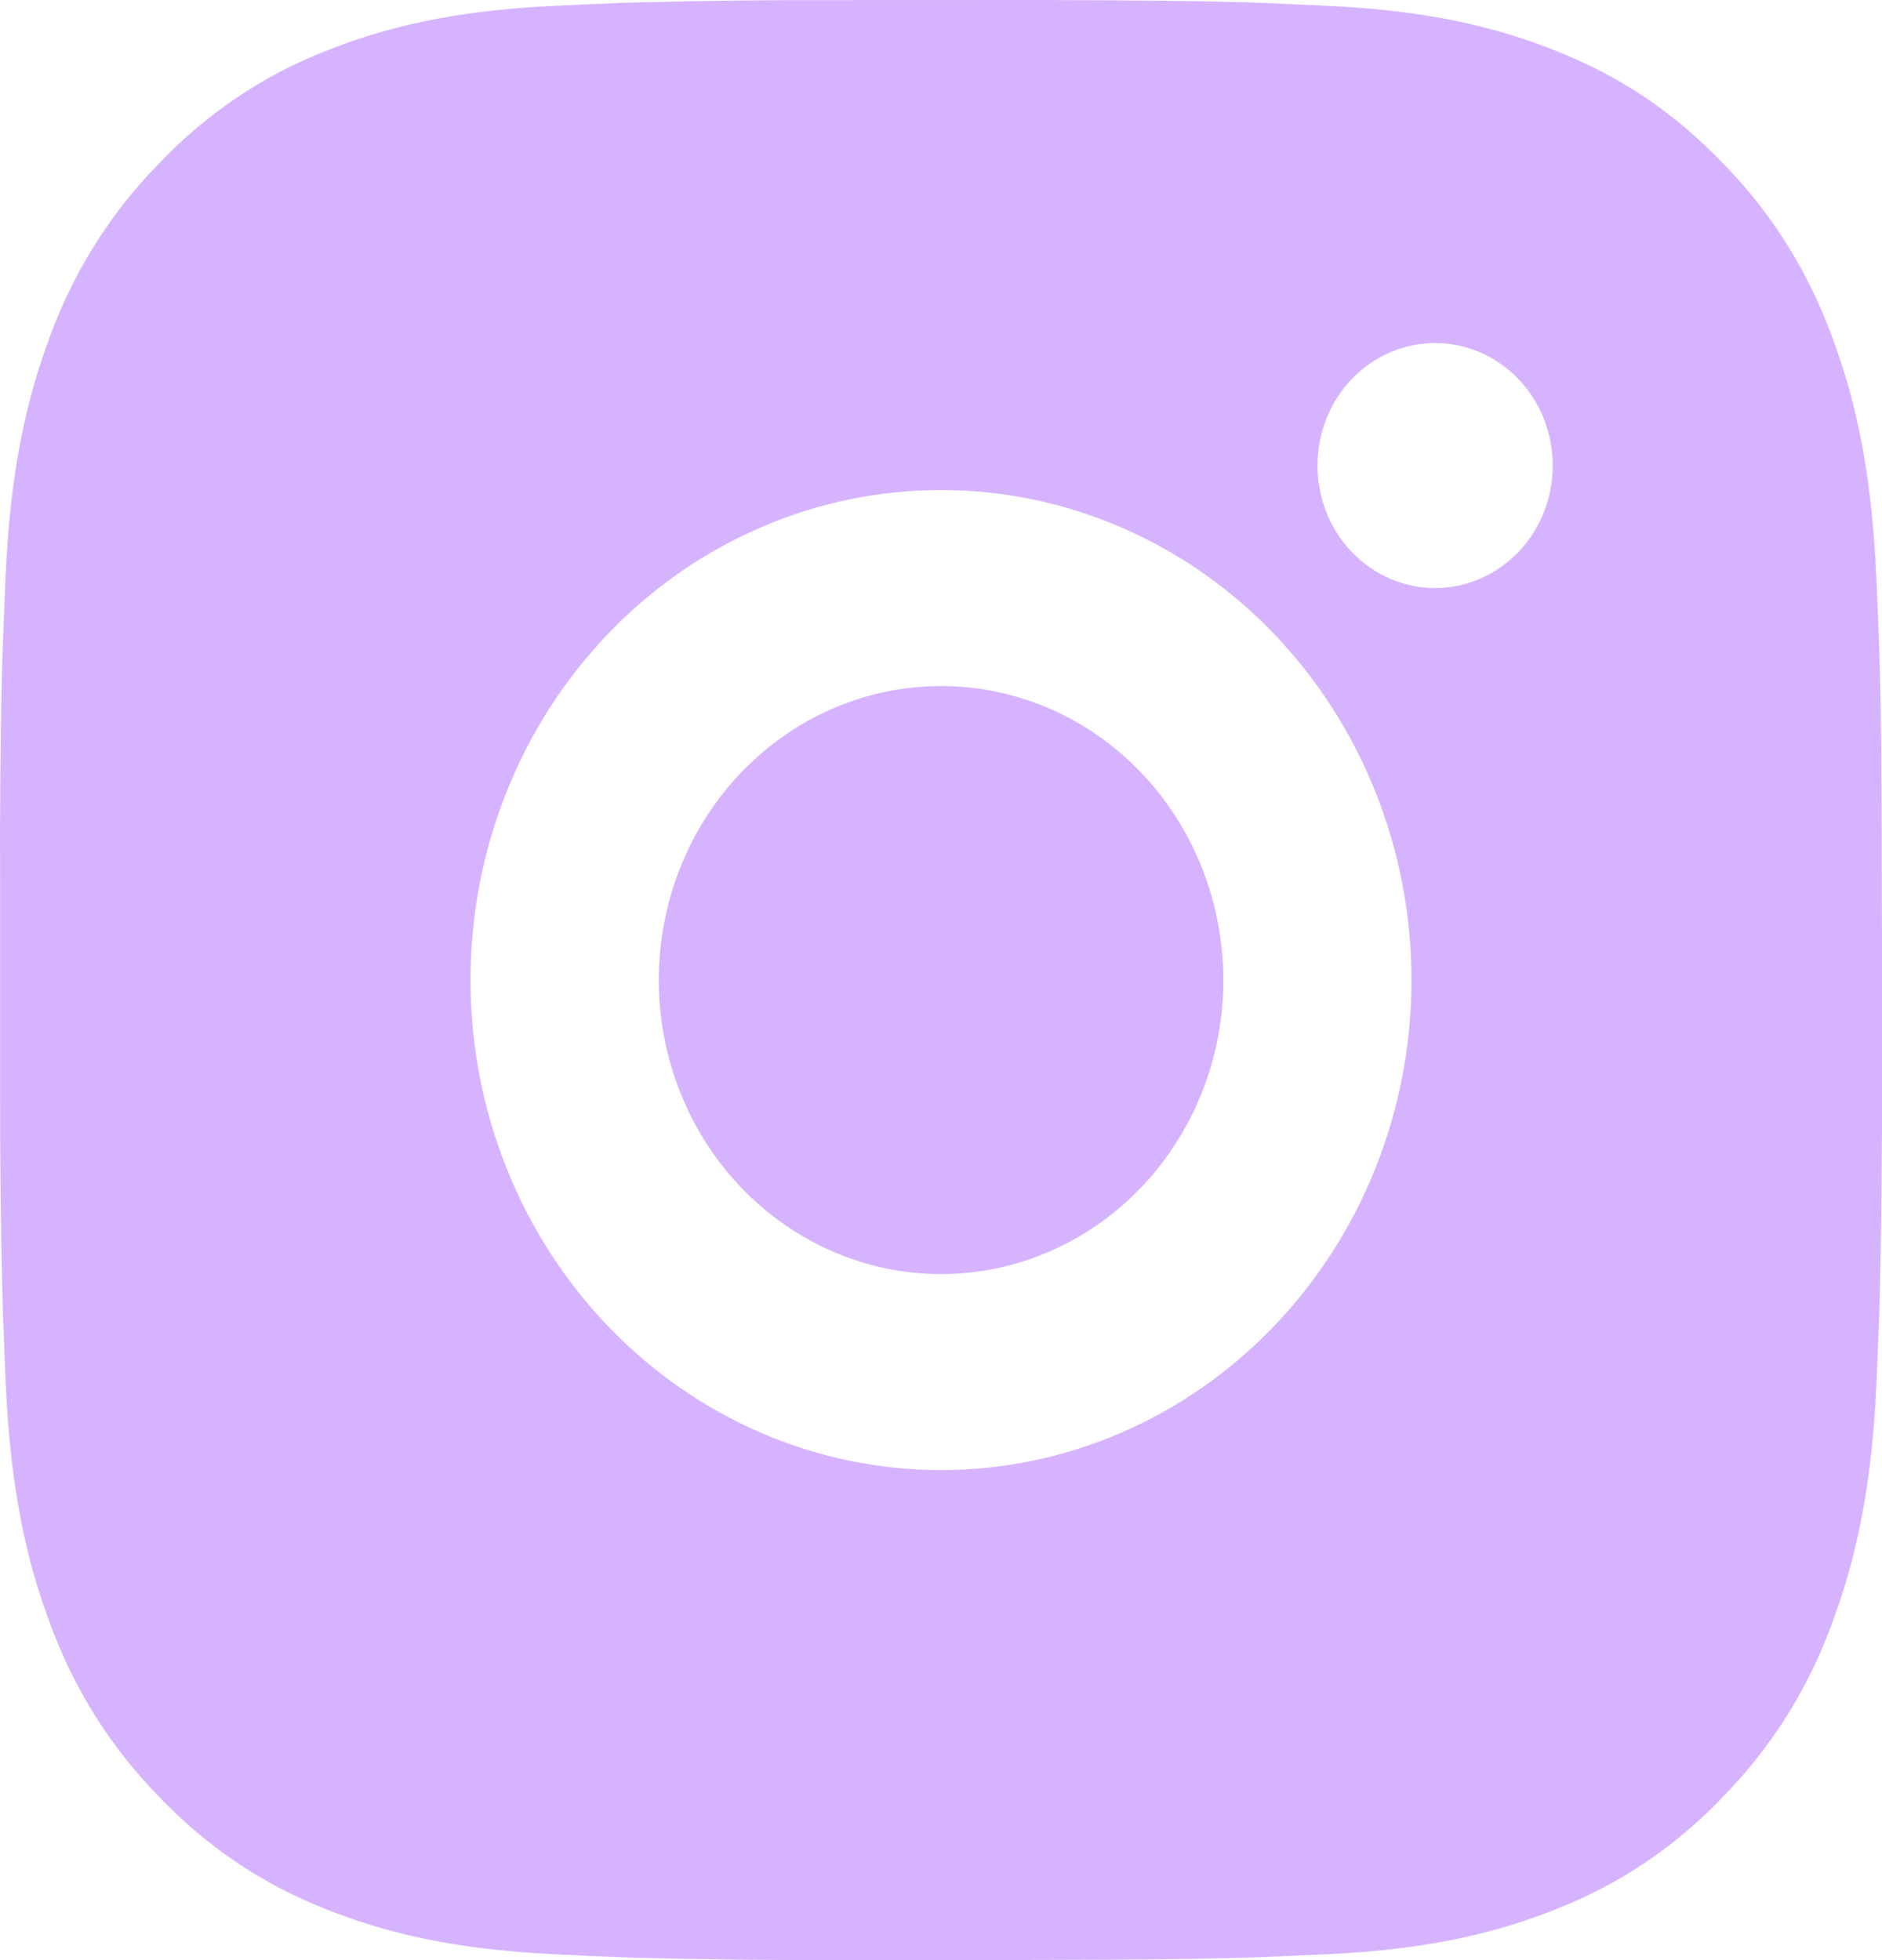 <svg width="24" height="25" viewBox="0 0 24 25" fill="none" xmlns="http://www.w3.org/2000/svg">
<path d="M13.234 0C14.584 0.004 15.269 0.011 15.86 0.029L16.093 0.037C16.362 0.047 16.627 0.06 16.947 0.075C18.224 0.137 19.095 0.347 19.86 0.656C20.652 0.974 21.319 1.404 21.986 2.097C22.596 2.722 23.069 3.478 23.369 4.312C23.666 5.109 23.867 6.016 23.927 7.347C23.942 7.68 23.954 7.956 23.963 8.237L23.971 8.48C23.989 9.095 23.996 9.809 23.998 11.215L24 12.147V13.785C24.002 14.696 23.993 15.608 23.972 16.52L23.965 16.762C23.955 17.043 23.943 17.32 23.929 17.652C23.869 18.983 23.665 19.89 23.369 20.687C23.069 21.521 22.596 22.277 21.986 22.902C21.386 23.538 20.661 24.03 19.86 24.343C19.095 24.652 18.224 24.862 16.947 24.924L16.093 24.962L15.86 24.969C15.269 24.987 14.584 24.996 13.234 24.998L12.338 24.999H10.768C9.892 25.003 9.016 24.993 8.141 24.971L7.908 24.963C7.623 24.952 7.339 24.939 7.054 24.924C5.777 24.862 4.906 24.652 4.14 24.343C3.34 24.029 2.615 23.538 2.015 22.902C1.405 22.277 0.932 21.521 0.631 20.687C0.334 19.891 0.133 18.983 0.073 17.652L0.037 16.762L0.031 16.52C0.009 15.608 -0.001 14.696 0.001 13.785V11.215C-0.003 10.303 0.006 9.391 0.027 8.48L0.035 8.237C0.045 7.956 0.057 7.68 0.071 7.347C0.131 6.016 0.333 5.11 0.629 4.312C0.931 3.478 1.405 2.722 2.017 2.097C2.616 1.462 3.34 0.97 4.14 0.656C4.906 0.347 5.776 0.137 7.054 0.075C7.373 0.06 7.639 0.047 7.908 0.037L8.141 0.03C9.016 0.008 9.891 -0.002 10.767 0.001L13.234 0ZM12 6.25C10.409 6.25 8.883 6.908 7.758 8.08C6.632 9.252 6 10.842 6 12.5C6 14.157 6.632 15.747 7.758 16.919C8.883 18.091 10.409 18.75 12 18.75C13.591 18.75 15.117 18.091 16.242 16.919C17.368 15.747 18 14.157 18 12.5C18 10.842 17.368 9.252 16.242 8.08C15.117 6.908 13.591 6.25 12 6.25ZM12 8.75C12.473 8.75 12.941 8.847 13.378 9.035C13.815 9.223 14.211 9.5 14.546 9.848C14.88 10.196 15.145 10.609 15.326 11.064C15.507 11.519 15.6 12.007 15.601 12.499C15.601 12.992 15.508 13.479 15.327 13.934C15.146 14.389 14.881 14.803 14.547 15.151C14.212 15.499 13.816 15.775 13.379 15.964C12.942 16.152 12.474 16.25 12.001 16.25C11.046 16.25 10.131 15.854 9.456 15.151C8.781 14.448 8.401 13.494 8.401 12.5C8.401 11.505 8.781 10.551 9.456 9.848C10.131 9.145 11.046 8.75 12.001 8.75M18.301 4.375C17.903 4.375 17.522 4.54 17.24 4.833C16.959 5.126 16.801 5.523 16.801 5.937C16.801 6.352 16.959 6.749 17.24 7.042C17.522 7.335 17.903 7.5 18.301 7.5C18.699 7.5 19.08 7.335 19.362 7.042C19.643 6.749 19.801 6.352 19.801 5.937C19.801 5.523 19.643 5.126 19.362 4.833C19.08 4.54 18.699 4.375 18.301 4.375Z" fill="#D6B3FF"/>
</svg>
